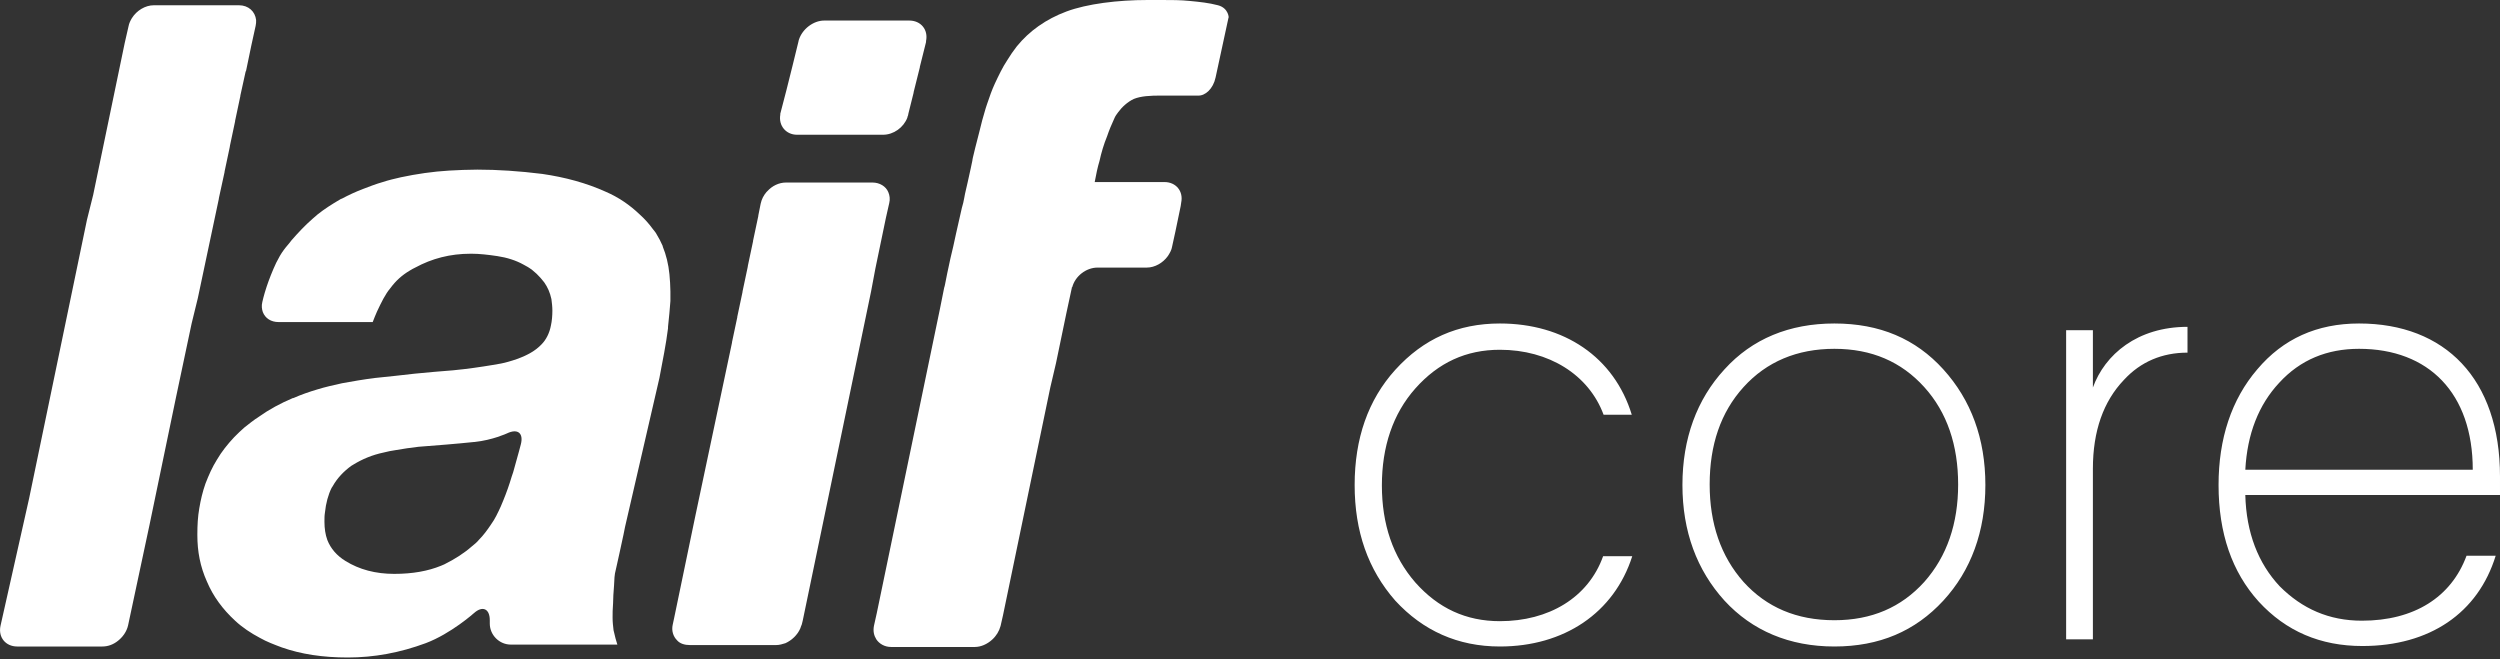 <?xml version="1.0" encoding="utf-8"?>
<!-- Generator: Adobe Illustrator 19.0.0, SVG Export Plug-In . SVG Version: 6.00 Build 0)  -->
<svg version="1.1" id="Ebene_1" xmlns="http://www.w3.org/2000/svg" xmlns:xlink="http://www.w3.org/1999/xlink" x="0px" y="0px"
	 viewBox="0 0 523.2 138" style="enable-background:new 0 0 523.2 138;" xml:space="preserve">
<rect x="0" y="0" width="523.2" height="138" fill="#333333" stroke="none"/>
<style type="text/css">
	.st0{fill:#FFFFFF;}
</style>
<g>
	<g>
		<path class="st0" d="M41.4,62.4l1.1-5.2l0,0l1.1-5.2l0,0l1.1-5.2l0,0l1.1-5.2l0-0.1L47,36l0-0.1l1.1-5.2l0-0.1l1.1-5.2l0-0.1
			l1.1-5.2l0-0.1l1.1-5l0.1-0.2l1.1-5.3l0.9-4.1c0.1-0.4,0.1-0.8,0.1-1.2C53.4,2.4,52,1.1,50,1.1h-9.9h-7.9c-1.8,0-3.6,1.1-4.6,2.7
			c-0.3,0.5-0.6,1.1-0.7,1.7L26.1,9L25,14.3l-1.1,5.3l-1.1,5.3l-1.1,5.3l-1.1,5.3l-1.1,5.3L18.2,46l-1.1,5.3l-1.1,5.3l-1.1,5.3
			l-1.1,5.3l-1.1,5.3l-1.1,5.3l-1.1,5.3l-1.1,5.3l-1.1,5.3l-1.1,5.3l-1.1,5.3L0.1,131c-0.5,2.4,1.1,4.3,3.5,4.3h17.8
			c1.2,0,2.3-0.4,3.3-1.2c1-0.8,1.8-1.9,2.1-3.2l4.5-21.1l0,0l1.1-5.3l0,0l1.1-5.3l0,0l1.1-5.3l0,0l1.1-5.3l0,0l1.1-5.3l0,0l1.1-5.2
			l0,0l1.1-5.2l0,0l1.1-5.2l0,0L41.4,62.4L41.4,62.4z"/>
		<path class="st0" d="M140.1,57.4c-0.2-2.1-0.7-4.1-1.4-5.8c0,0,0,0,0-0.1c-0.4-0.9-0.8-1.7-1.3-2.5c-0.2-0.4-0.5-0.7-0.8-1.1
			c-0.8-1.1-1.7-2.1-2.7-3c-2.1-2-4.4-3.6-7.2-4.8c-4-1.8-8.4-3-13.2-3.7c-4.8-0.6-9.4-0.9-13.6-0.9c-2,0-4,0.1-5.9,0.2
			c-3.4,0.2-6.8,0.7-10.1,1.4c-1.3,0.3-2.6,0.6-3.8,1c-1.4,0.4-2.7,0.9-4,1.4c-1.6,0.6-3.1,1.3-4.6,2.1c0,0,0,0-0.1,0
			c-0.5,0.3-1,0.6-1.5,0.9c-1.6,1-3.1,2-4.5,3.3c0,0,0,0,0,0c-1.6,1.4-3,2.9-4.4,4.5c0,0,0,0,0,0c-0.5,0.7-1.1,1.3-1.6,2
			c-0.6,0.8-1.1,1.7-1.6,2.7c0,0,0,0,0,0c-0.8,1.7-1.5,3.5-2,5c0,0,0,0,0,0c-0.6,1.8-0.9,3.2-0.9,3.2c-0.2,0.8-0.1,1.5,0.1,2.1
			c0,0,0,0,0,0c0.5,1.3,1.7,2.1,3.3,2.1h6h0.2h5.2H78c0.3-0.8,0.6-1.5,0.9-2.2c0.9-1.9,1.7-3.6,2.8-4.9c1.1-1.5,2.4-2.7,4.1-3.7
			c0.3-0.2,0.7-0.4,1.1-0.6c3.5-1.9,7.3-2.9,11.6-2.9c0.1,0,0.1,0,0.2,0c1.6,0,3.4,0.2,5.4,0.5c2,0.3,3.9,0.9,5.5,1.8
			c0.3,0.2,0.6,0.3,0.9,0.5c1.3,0.8,2.4,1.9,3.4,3.2c0.7,1,1.2,2.1,1.5,3.5c0.1,0.8,0.2,1.6,0.2,2.4c0,1.1-0.1,2.2-0.3,3.1
			c-0.3,1.6-1,3-2,4c-0.3,0.3-0.6,0.6-1,0.9c-1.4,1.1-3.4,2-5.9,2.7c-1,0.3-2.1,0.5-3.4,0.7c-2.4,0.4-5.1,0.8-8.2,1.1
			c-2.4,0.2-5.1,0.4-8,0.7c-2.6,0.3-5.3,0.6-8.3,0.9c-2.4,0.3-4.7,0.7-6.9,1.1c-1.8,0.4-3.6,0.8-5.2,1.3c-1.7,0.5-3.4,1.1-5,1.8
			c0,0,0,0-0.1,0c-2.6,1.1-5,2.4-7.1,3.9c0,0,0,0,0,0c-1.1,0.7-2.1,1.5-3.1,2.3c-0.7,0.6-1.4,1.3-2.1,2c0,0,0,0,0,0
			c-1.4,1.5-2.6,3-3.6,4.7c0,0,0,0,0,0c-1,1.6-1.7,3.2-2.4,5c0,0,0,0,0,0c-0.6,1.7-1,3.4-1.3,5.2c0,0,0,0,0,0
			c-0.3,1.7-0.4,3.5-0.4,5.4c0,0,0,0,0,0c0,0.1,0,0.1,0,0.2c0,3.4,0.6,6.6,2,9.7c1.3,3.1,3.3,5.8,5.9,8.2c1.5,1.4,3.3,2.6,5.2,3.6
			c1.4,0.8,3,1.4,4.6,2c4,1.4,8.5,2.1,13.8,2.1c5.5,0,10.9-1,16.3-3c5.3-2,10.1-6.3,10.1-6.3c1.8-1.6,3.3-0.9,3.3,1.5v0.7
			c0,2.4,2,4.4,4.4,4.4h22.3c-0.3-0.9-0.5-1.7-0.7-2.6c0-0.1-0.1-0.3-0.1-0.4c0,0,0,0,0,0c-0.1-0.9-0.2-1.7-0.2-2.6
			c0-0.9,0-1.9,0.1-3c0,0,0,0,0,0c0-1.1,0.1-2.4,0.2-3.7l0.1-1.8l0,0l0.1-0.8c0.3-1.2,0.6-2.8,1-4.5c0,0,0,0,0,0
			c0.3-1.3,0.6-2.7,0.8-3.7l0.3-1.5l0,0l1.2-5.2l0,0l1.2-5.2l0,0l1.2-5.2l0,0l1.2-5.2l0,0l1.2-5.2l0,0l1.2-5.2l0,0l0.3-1.6
			c0.2-1.2,0.5-2.5,0.7-3.7c0,0,0,0,0,0c0.3-1.7,0.6-3.4,0.8-5.1c0-0.1,0-0.1,0-0.2c0,0,0,0,0-0.1c0.2-2,0.4-3.8,0.5-5.4
			c0,0,0,0,0-0.1c0-0.6,0-1.3,0-1.9C140.3,59.8,140.2,58.6,140.1,57.4C140.1,57.4,140.1,57.4,140.1,57.4 M109,93l-0.4,1.5l-1,3.6
			c-0.1,0.5-0.3,1-0.5,1.6c-0.5,1.7-1.1,3.4-1.8,5.1c-0.2,0.4-0.3,0.8-0.5,1.2c-0.6,1.3-1.2,2.6-2,3.7c-0.8,1.2-1.6,2.3-2.6,3.3
			c-0.4,0.5-0.9,0.9-1.4,1.3c-1.7,1.5-3.6,2.7-5.8,3.8c-0.2,0.1-0.5,0.2-0.7,0.3c-2.7,1.1-5.9,1.7-9.8,1.7c-3.9,0-7.3-0.9-10.2-2.7
			c-1.8-1.1-3.1-2.6-3.8-4.4c-0.4-1.1-0.6-2.4-0.6-3.8c0-0.7,0-1.3,0.1-1.9c0.2-2,0.7-3.8,1.4-5.2c0.1-0.1,0.1-0.2,0.2-0.3
			c1-1.8,2.4-3.2,3.9-4.3c0.2-0.1,0.3-0.2,0.5-0.3c1.8-1.1,3.9-2,6.3-2.5c0.8-0.2,1.7-0.4,2.5-0.5c1.6-0.3,3.2-0.5,4.8-0.7
			c3.9-0.3,7.8-0.6,11.6-1c0,0,0.1,0,0.1,0c3.8-0.4,6.8-1.8,6.8-1.8C108.4,89.6,109.6,90.7,109,93"/>
		<path class="st0" d="M166.8,28.2h8.9h5.5h0.6h3c2.2,0,4.3-1.5,5.1-3.6c0,0,0-0.1,0-0.1c0.1-0.2,0.2-0.5,0.2-0.7l1.1-4.4l0-0.1
			l1.3-5.2l0-0.1l1.3-5.2l0,0l0-0.1l0,0l0-0.1c0.5-2.4-1.1-4.3-3.5-4.3h-9.2H174h0h-1.5c-2.3,0-4.6,1.8-5.3,4c0,0.1-0.1,0.2-0.1,0.4
			l-1.2,4.9l-1.3,5.2v0l-1.3,5c0,0.1,0,0.1,0,0.2C162.9,26.3,164.5,28.2,166.8,28.2"/>
		<path class="st0" d="M254.9,1.1c-1.9-0.5-3.8-0.7-5.9-0.9C247.1,0,245.1,0,243.2,0c-1,0-2,0-3,0c-6.3,0-12.7,0.8-17,2.4
			c-4.3,1.6-7.8,4.1-10.4,7.3c-0.7,0.9-1.4,1.9-2,2.9c0,0,0,0,0,0c-1,1.5-1.8,3.2-2.6,4.9c-0.6,1.3-1.1,2.7-1.6,4.2
			c-0.1,0.3-0.2,0.6-0.3,0.9c-0.5,1.6-1,3.5-1.4,5.2c-0.6,2.3-1.1,4.3-1.3,5.2c-0.1,0.4-0.1,0.6-0.1,0.6c-0.1,0.6-0.5,2.3-1,4.6
			c-0.2,1-0.5,2-0.7,3.2c-0.1,0.7-0.3,1.4-0.5,2.1c-0.4,1.7-0.8,3.5-1.2,5.3c-0.4,1.9-0.8,3.7-1.2,5.3v0c-0.5,2.3-0.9,4.2-1.1,5.3v0
			c-0.1,0.4-0.1,0.6-0.2,0.8l-0.9,4.5v0l-1.1,5.3l-1.1,5.3l-1.1,5.3v0l-1.1,5.3v0l-1.1,5.3v0l-1.1,5.3v0l-1.1,5.3v0l-1.1,5.3v0
			l-1.1,5.3l0,0l-1.1,5.3l0,0l-1.1,5.3l0,0l-1.1,5.3v0l-0.6,2.7c-0.2,1.1,0,2,0.5,2.8c0,0,0,0,0,0c0.6,0.9,1.7,1.6,3.1,1.6h0.3h3.4
			H204c1.3,0,2.6-0.6,3.6-1.5c0.9-0.8,1.5-1.8,1.8-2.9l0.5-2.2l1.1-5.3l1.1-5.3l1.1-5.3l1.1-5.3l1.1-5.3l1.1-5.3l1.1-5.3l1.1-5.3
			l1.1-5.3L221,76l1.1-5.3l1.1-5.3l1.1-5.1c0-0.1,0-0.2,0.1-0.2c0.6-2.3,2.9-4.1,5.3-4.1h0.9h9.4c1.7,0,3.4-1,4.4-2.4
			c0.4-0.6,0.8-1.3,0.9-2l0.7-3.2l1.1-5.3l0.1-0.7c0.5-2.4-1.1-4.3-3.5-4.3h-14.6c0.3-1.6,0.6-3.1,1-4.4c0.4-1.8,0.9-3.5,1.6-5.2
			c0.4-1.2,0.9-2.4,1.5-3.7c0.2-0.5,0.5-0.9,0.8-1.3c0.8-1.1,2-2.2,3.3-2.8c1.5-0.6,3.4-0.7,5.7-0.7h0.1c0.6,0,1.2,0,1.8,0h5.8
			c1.5,0.1,3.2-1.4,3.7-3.8l2.7-12.5C257.2,3.9,257.2,1.7,254.9,1.1"/>
		<path class="st0" d="M183.2,56.2l1.1-5.3v0l1.1-5.3l0.7-3.1c0.2-0.8,0.1-1.6-0.2-2.3c-0.5-1.2-1.8-2-3.3-2H177h-3.6h-8.9
			c-1.5,0-2.9,0.7-3.9,1.8c-0.1,0.1-0.1,0.1-0.2,0.2c-0.6,0.7-1,1.5-1.2,2.4l-0.5,2.5l0,0.1l-1.1,5.2l0,0.1l-1.1,5.2l0,0.1l-1.1,5.2
			l0,0.1l-1.1,5.2l0,0.1l-1.1,5.2l0,0.1l-1.1,5.2l0,0l-1.1,5.2l0,0l-1.1,5.2l0,0l-1.1,5.2l0,0l-1.1,5.2l0,0l-1.1,5.2l0,0l-1.1,5.2
			l0,0l-1.1,5.3l0,0l-1.1,5.3l0,0l-1.1,5.3l0,0l-1.1,5.3l0,0l-0.3,1.4c-0.3,1.3,0.1,2.5,0.9,3.3c0.6,0.7,1.6,1,2.7,1h18
			c0.7,0,1.4-0.2,2-0.4c1.3-0.6,2.5-1.7,3.1-3.1c0.1-0.3,0.2-0.6,0.3-0.8l0.2-0.8v0l1.1-5.3v0l1.1-5.3v0l1.1-5.3v0l1.1-5.3v0
			l1.1-5.3v0l1.1-5.3v0l1.1-5.3v0l1.1-5.3v0l1.1-5.3v0l1.1-5.3v0l1.1-5.3v0l1.1-5.3l0,0l1.1-5.3l0,0L183.2,56.2L183.2,56.2z"/>
		<path class="st0" d="M313.9,67.7c-8.8,0-16,3.2-21.9,9.7c-5.7,6.3-8.5,14.4-8.5,24.1c0,9.7,2.8,17.7,8.5,24.2
			c5.8,6.3,13.1,9.6,21.9,9.6c13.4,0,23.9-7,27.7-18.9h-6.1c-3.1,8.7-11.4,13.6-21.6,13.6c-7.1,0-12.9-2.7-17.7-8.1
			c-4.7-5.4-7-12.2-7-20.3s2.3-15,7-20.3c4.8-5.4,10.6-8.1,17.7-8.1c10.2,0,18.6,5.2,21.7,13.6h5.9
			C337.8,74.7,327.3,67.7,313.9,67.7 M383.9,67.7c-9.4,0-17.2,3.2-23,9.6c-5.8,6.3-8.8,14.5-8.8,24.2c0,9.7,3,17.8,8.8,24.2
			c5.8,6.3,13.6,9.6,23,9.6c9.4,0,16.9-3.2,22.8-9.6c5.8-6.3,8.8-14.5,8.8-24.2c0-9.7-3-17.8-8.8-24.2
			C400.9,70.9,393.4,67.7,383.9,67.7 M383.9,73c7.8,0,14,2.7,18.8,8c4.8,5.3,7.1,12.2,7.1,20.4c0,8.1-2.3,15-7.1,20.4
			c-4.8,5.3-11,8-18.8,8c-7.9,0-14.2-2.7-19-8c-4.8-5.4-7.1-12.3-7.1-20.4c0-8.3,2.3-15.1,7.1-20.4C369.7,75.7,376.1,73,383.9,73
			 M457.8,68.4c-10.5,0-17.3,5.8-19.8,12.7v-12h-5.6v64.7h5.6V98.1c0-7.9,2.2-14.1,6.5-18.6c3.5-3.8,8-5.7,13.3-5.7V68.4z
			 M493.7,67.7c-8.8,0-15.9,3.2-21.3,9.6c-5.4,6.3-8.1,14.5-8.1,24.2c0,10.1,2.8,18.2,8.4,24.4c5.7,6.2,12.9,9.3,21.7,9.3
			c14.1,0,24.2-6.9,27.9-18.9h-6.1c-3.2,8.7-11,13.6-21.9,13.6c-6.9,0-12.5-2.5-17.2-7.2c-4.5-4.8-7-11.2-7.2-19.1h53.3v-3.9
			C523.2,79.3,511.7,67.7,493.7,67.7 M493.7,73c14.6,0,23.8,9.3,23.8,25.3h-47.6c0.4-7.5,2.8-13.6,7.1-18.2
			C481.4,75.3,487,73,493.7,73"/>
	</g>
</g>
</svg>
